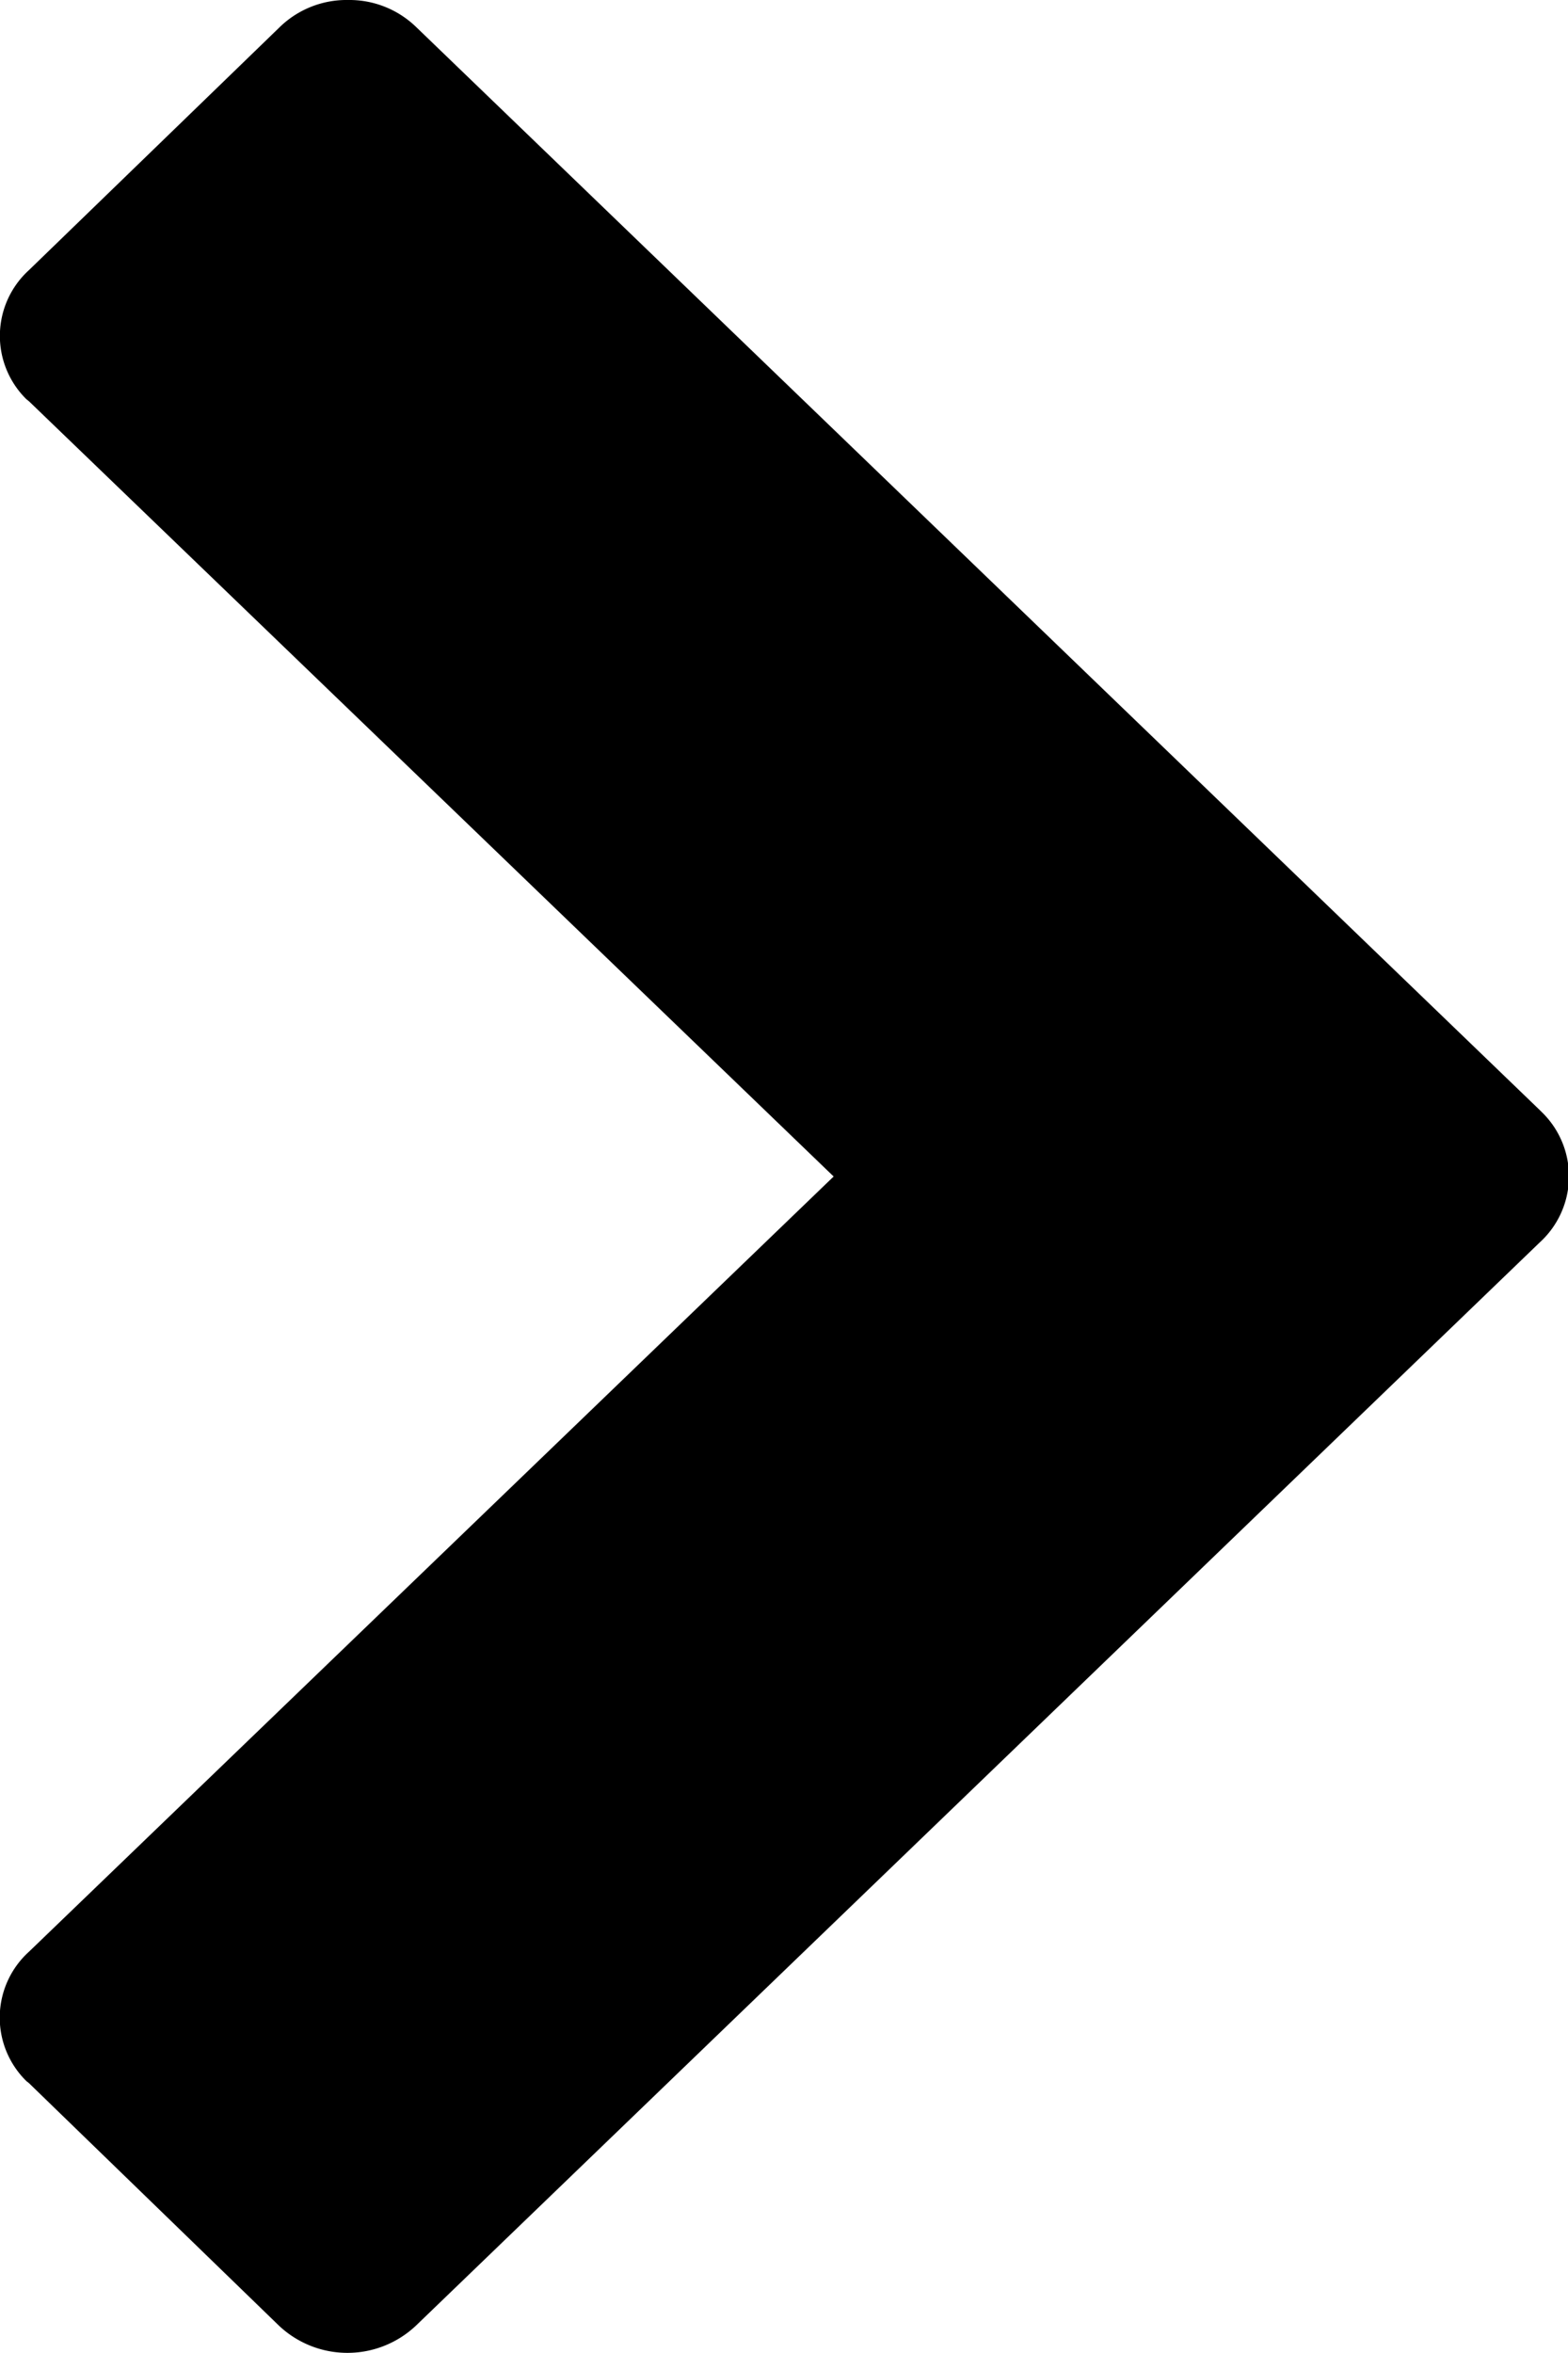 <svg xmlns="http://www.w3.org/2000/svg" width="6" height="9" viewBox="0 0 6 9">
  <path d="M9,1.331a.367.367,0,0,0-.106-.264L7.967.11A.34.34,0,0,0,7.473.1L7.465.11,4.5,3.189,1.535.11A.34.34,0,0,0,1.04.1L1.032.11l-.927.956a.382.382,0,0,0,0,.525l0,0,4.143,4.3a.342.342,0,0,0,.5.006l.006-.006,4.143-4.3A.367.367,0,0,0,9,1.331Z" transform="translate(0.001 9) rotate(-90)" fill="currentColor"/>
</svg>
